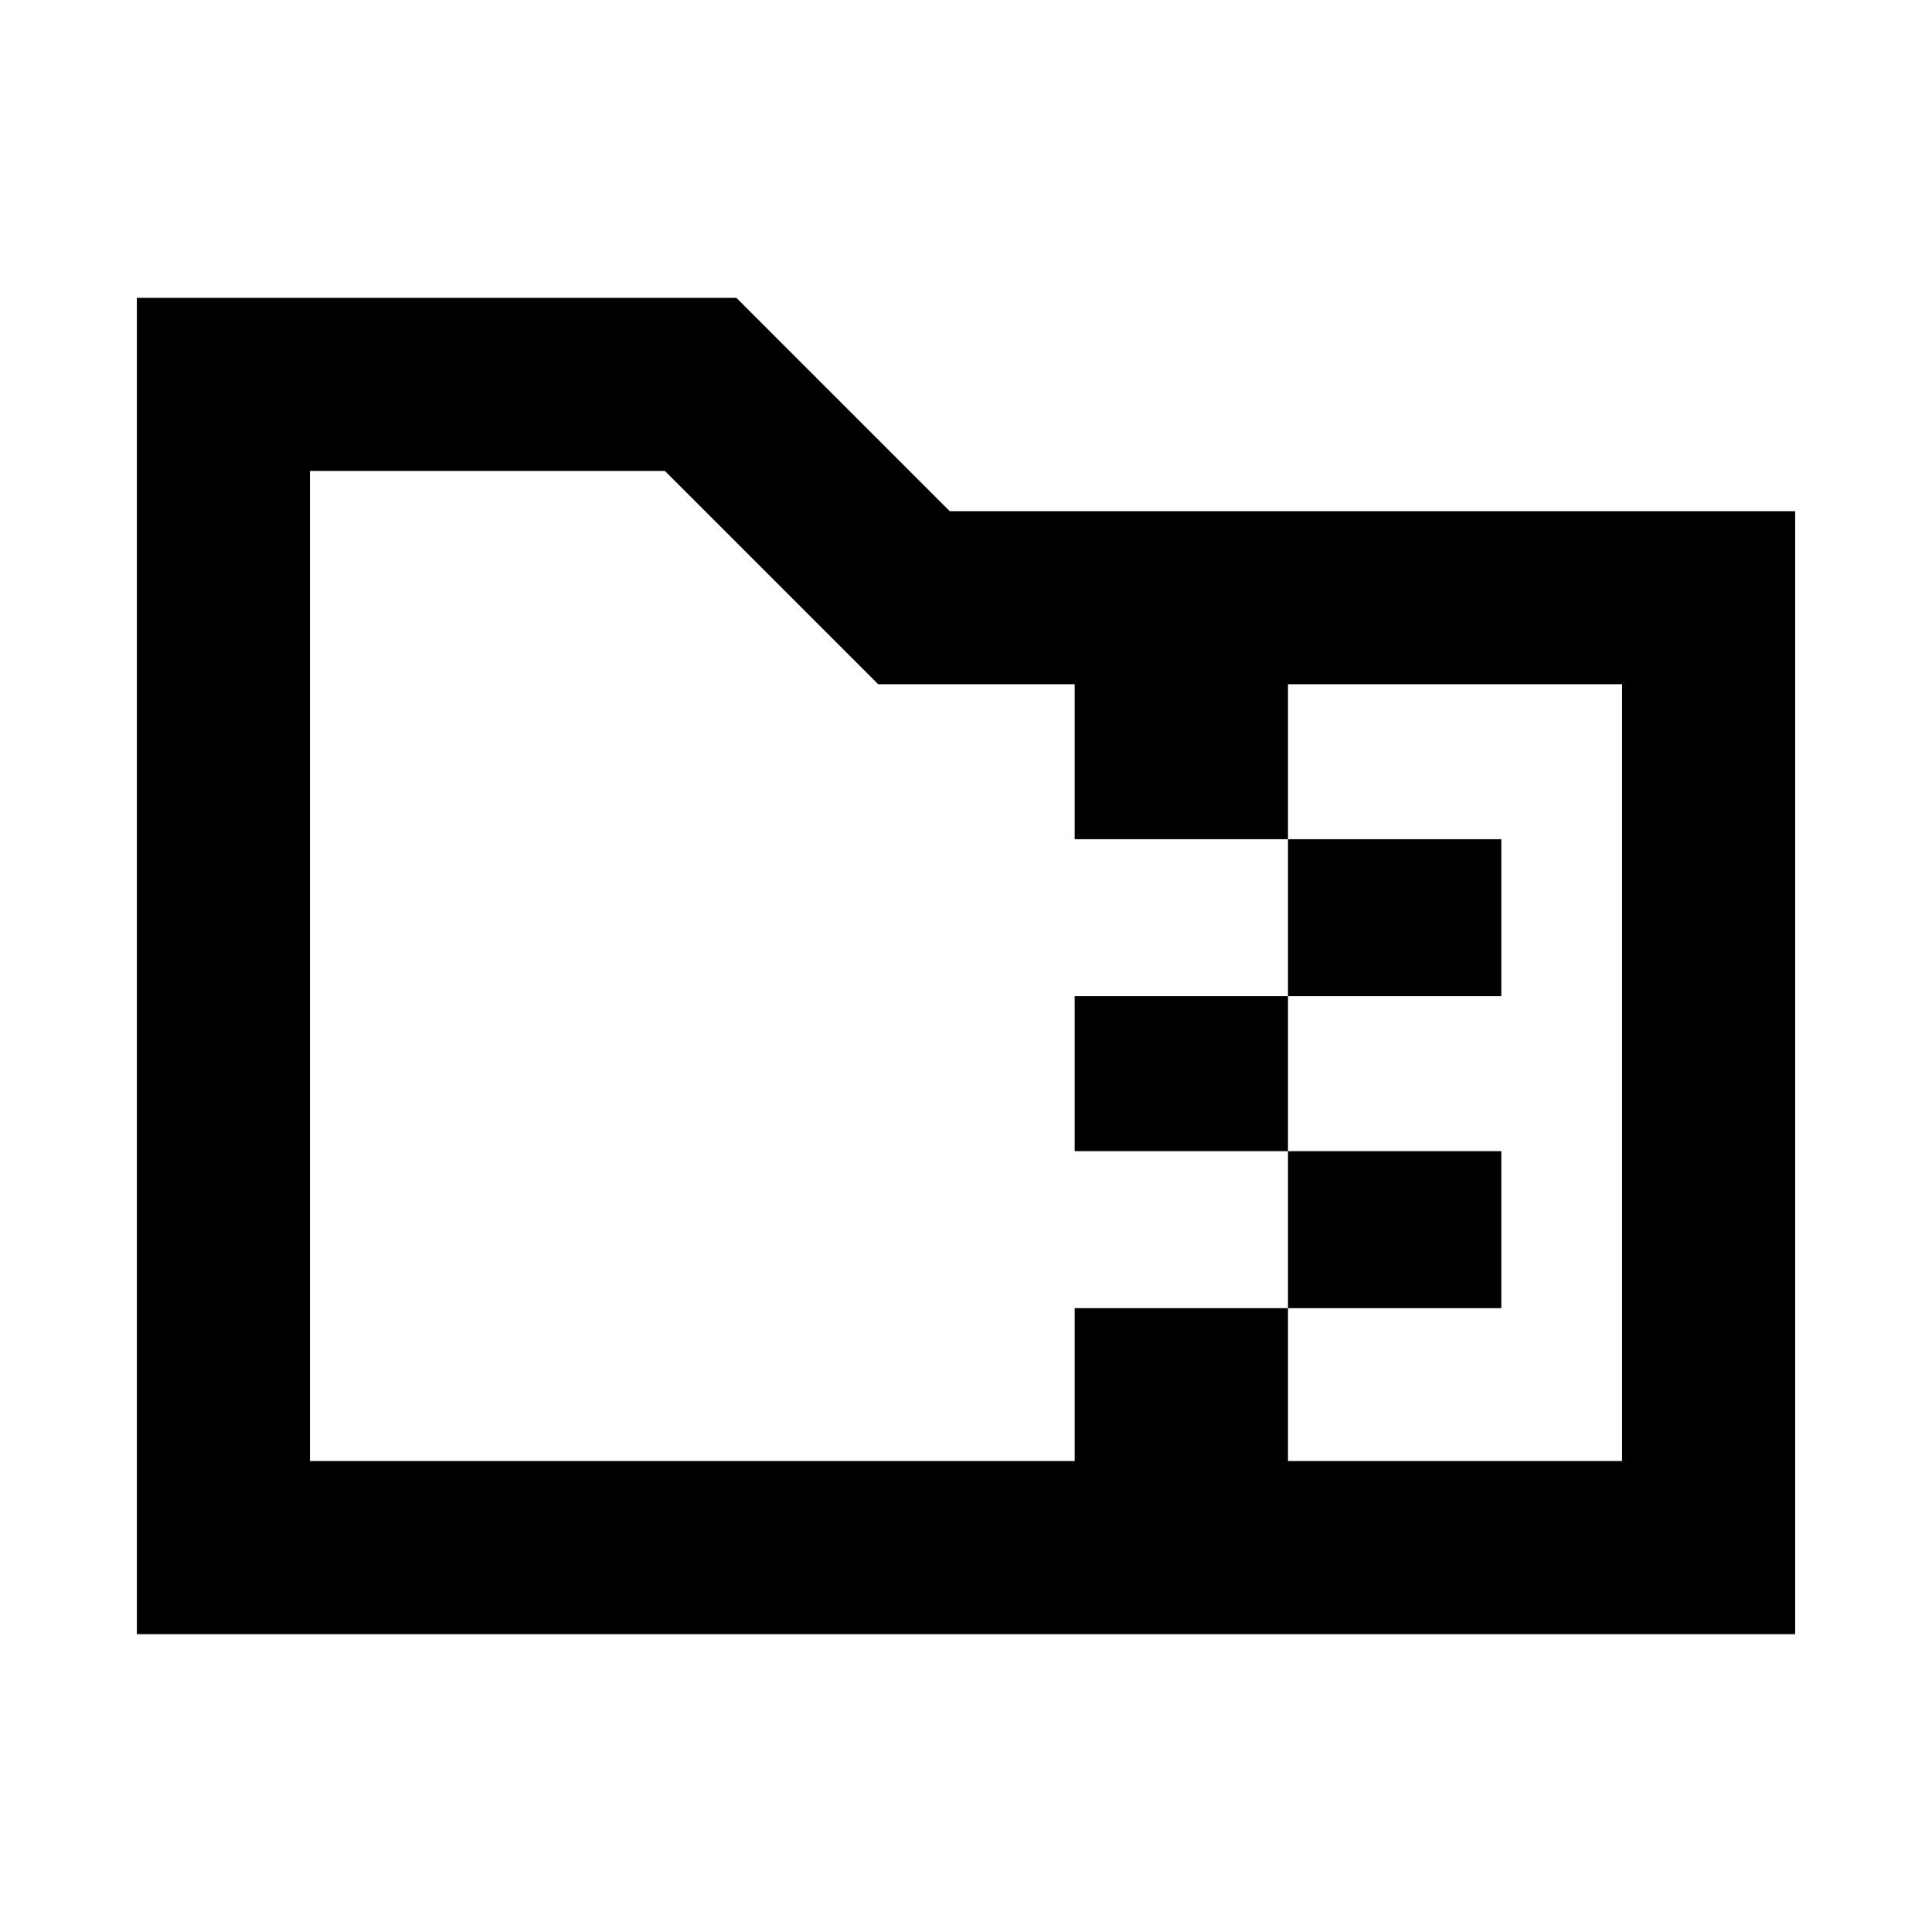 <svg xmlns="http://www.w3.org/2000/svg" height="24" viewBox="0 -960 960 960" width="24"><path d="M640-465v-78h106v78H640Zm0 77H534v-77h106v77Zm0 78v-78h106v78H640ZM436.38-620l-106-106H154v492h380v-76h106v76h166v-386H640v77H534v-77h-97.62ZM68-148v-664h297.92l106 106H892v558H68Zm86-86v-492 492Z"/></svg>